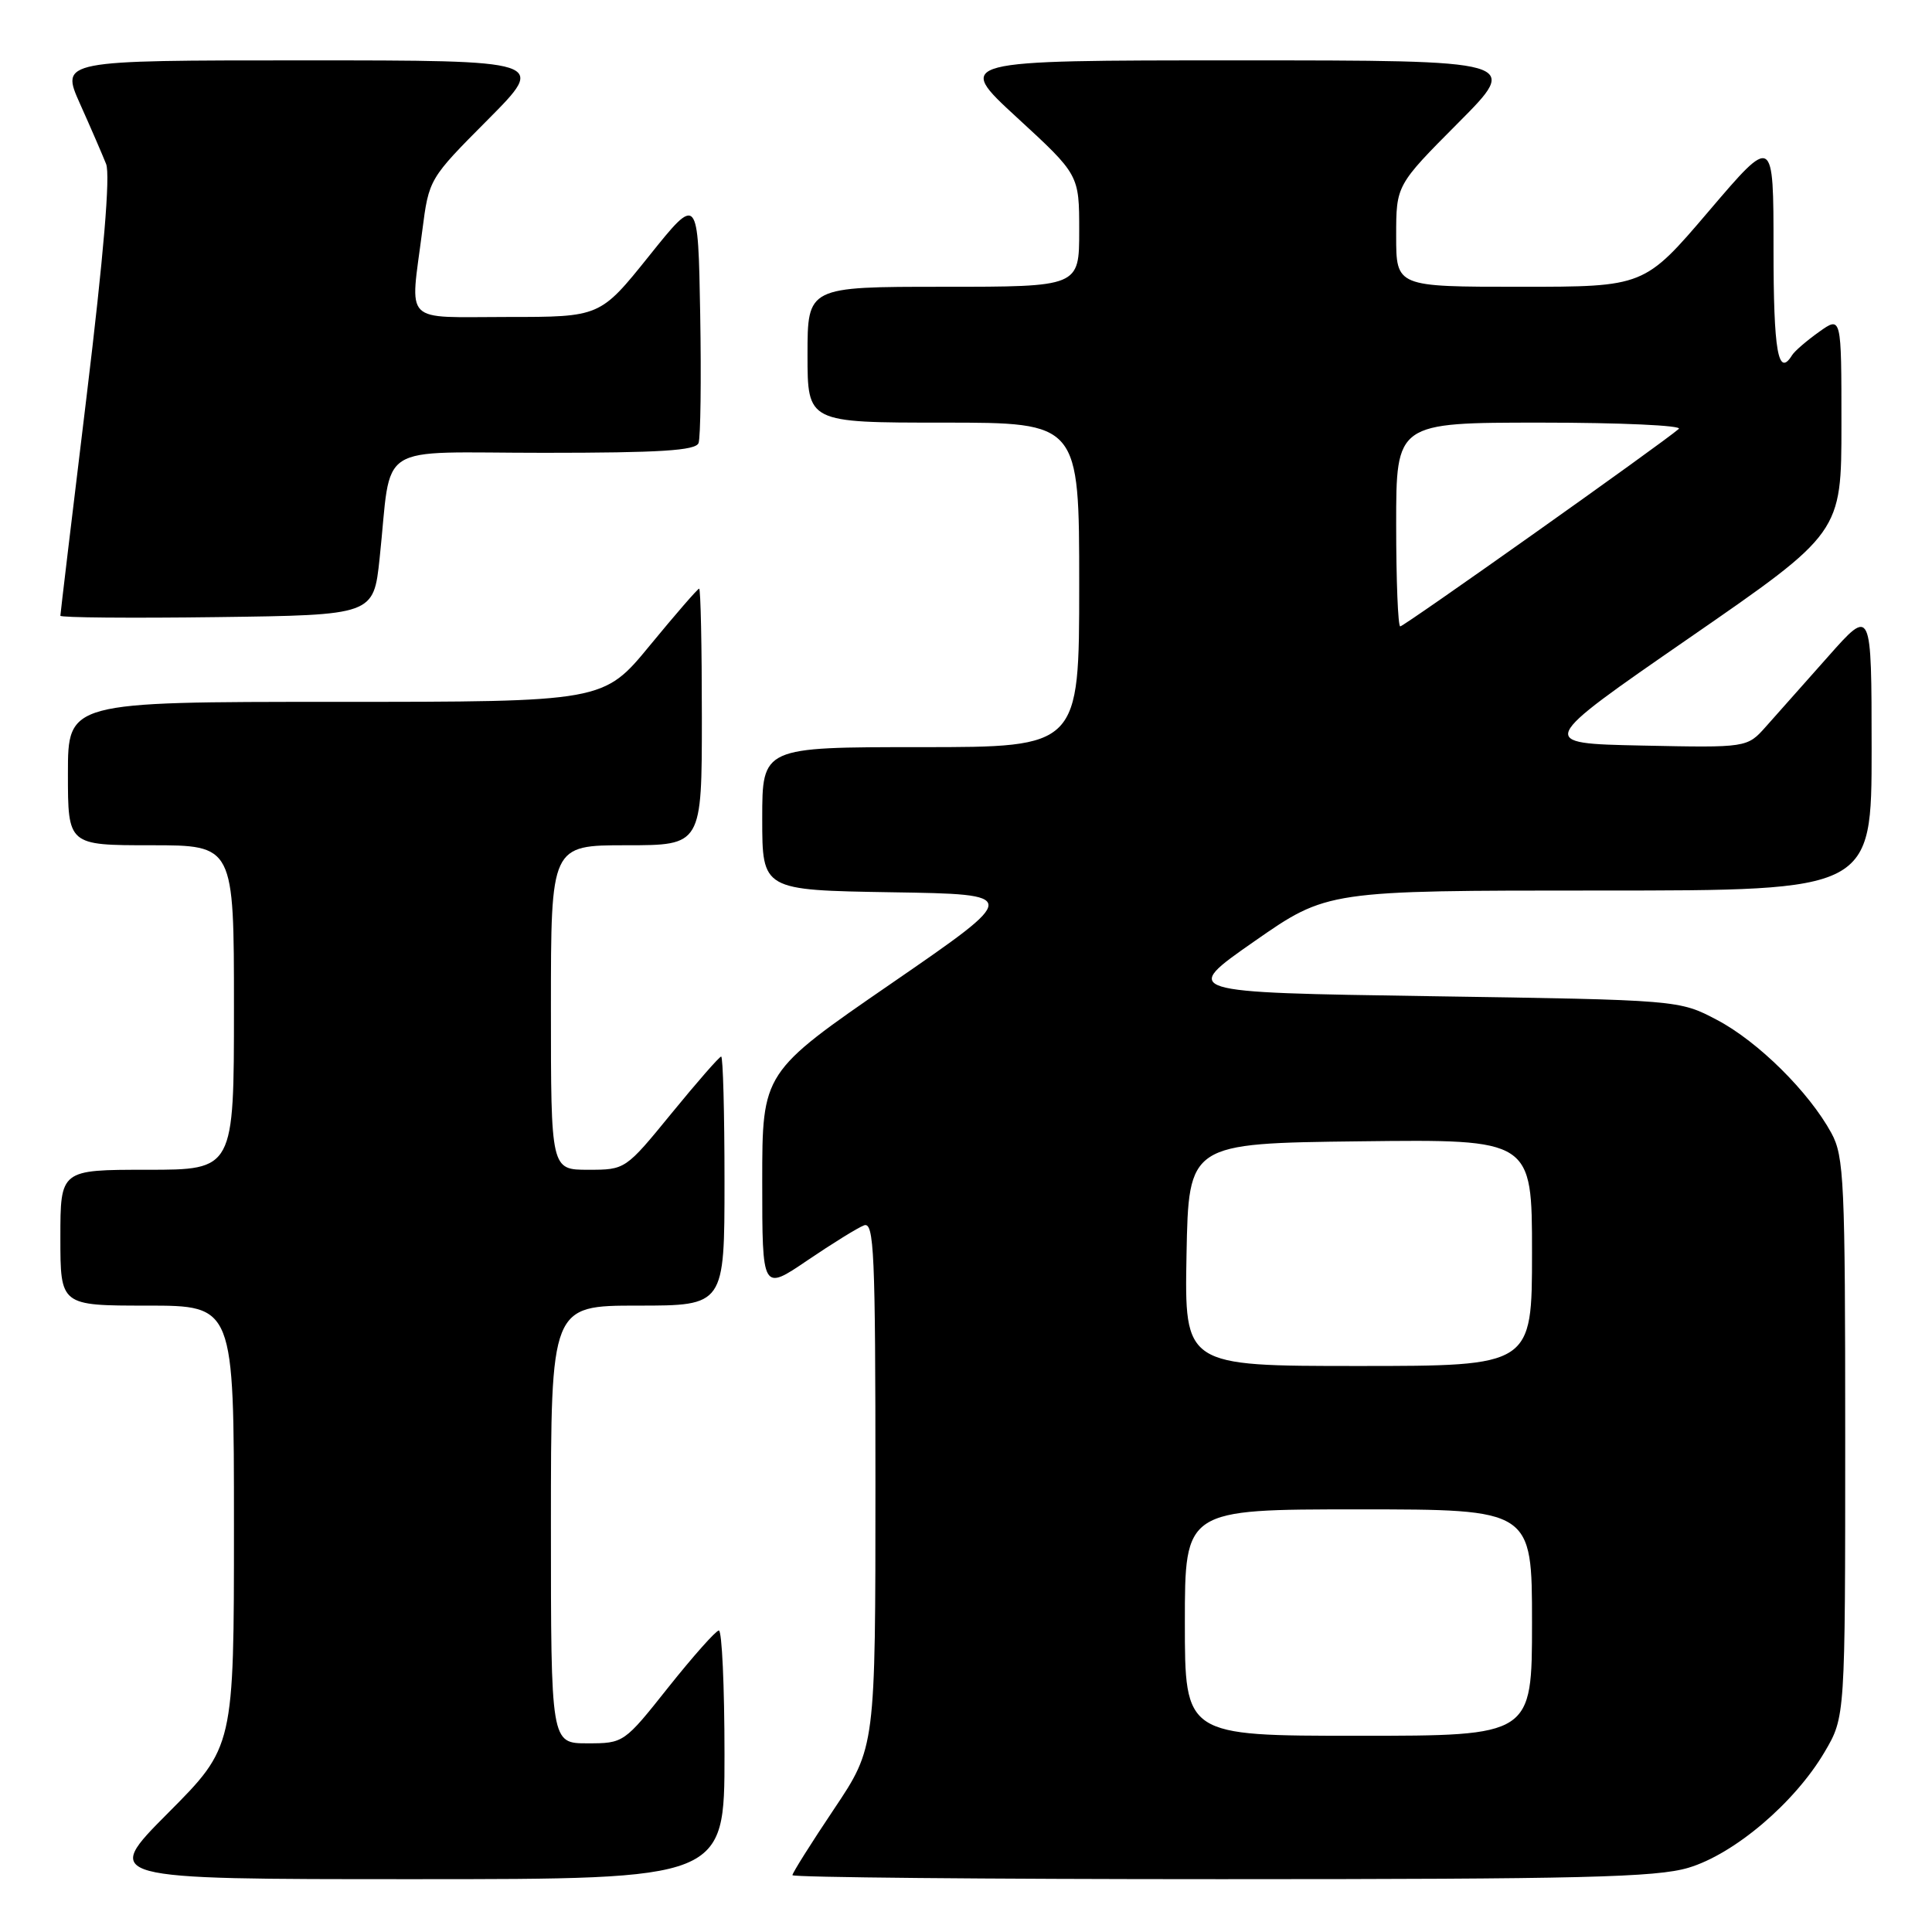 <?xml version="1.0" encoding="UTF-8" standalone="no"?>
<!DOCTYPE svg PUBLIC "-//W3C//DTD SVG 1.1//EN" "http://www.w3.org/Graphics/SVG/1.1/DTD/svg11.dtd" >
<svg xmlns="http://www.w3.org/2000/svg" xmlns:xlink="http://www.w3.org/1999/xlink" version="1.1" viewBox="0 0 256 256">
 <g >
 <path fill="currentColor"
d=" M 96.00 232.50 C 96.00 223.43 95.66 216.02 95.25 216.05 C 94.84 216.08 91.84 219.46 88.58 223.55 C 82.69 230.97 82.65 231.00 77.83 231.00 C 73.00 231.00 73.00 231.00 73.00 202.00 C 73.00 173.00 73.00 173.00 84.50 173.00 C 96.00 173.00 96.00 173.00 96.00 156.50 C 96.00 147.43 95.80 140.00 95.56 140.00 C 95.32 140.00 92.37 143.38 89.00 147.50 C 82.88 154.99 82.87 155.00 77.94 155.00 C 73.00 155.00 73.00 155.00 73.00 133.50 C 73.00 112.00 73.00 112.00 83.00 112.00 C 93.00 112.00 93.00 112.00 93.00 95.00 C 93.00 85.65 92.84 78.00 92.64 78.00 C 92.45 78.00 89.52 81.38 86.13 85.50 C 79.97 93.00 79.97 93.00 44.49 93.00 C 9.00 93.00 9.00 93.00 9.00 102.50 C 9.00 112.00 9.00 112.00 20.00 112.00 C 31.00 112.00 31.00 112.00 31.00 133.50 C 31.00 155.00 31.00 155.00 19.50 155.00 C 8.00 155.00 8.00 155.00 8.00 164.00 C 8.00 173.00 8.00 173.00 19.50 173.00 C 31.00 173.00 31.00 173.00 31.00 202.23 C 31.00 231.46 31.00 231.46 22.27 240.23 C 13.54 249.00 13.54 249.00 54.77 249.00 C 96.00 249.00 96.00 249.00 96.00 232.50 Z  M 223.72 247.49 C 229.80 245.68 237.82 238.87 241.78 232.13 C 244.50 227.50 244.50 227.50 244.50 190.50 C 244.50 156.50 244.35 153.23 242.67 150.14 C 239.70 144.69 232.96 138.02 227.54 135.16 C 222.50 132.50 222.50 132.50 189.50 132.00 C 156.50 131.50 156.50 131.50 166.18 124.75 C 175.86 118.00 175.86 118.00 211.93 118.00 C 248.00 118.00 248.00 118.00 248.00 99.25 C 247.99 80.50 247.99 80.50 242.25 86.98 C 239.09 90.54 235.38 94.72 234.00 96.27 C 231.50 99.08 231.50 99.08 217.56 98.79 C 203.63 98.50 203.63 98.50 223.81 84.55 C 244.00 70.60 244.00 70.60 244.00 56.23 C 244.00 41.86 244.00 41.86 241.03 43.98 C 239.40 45.14 237.80 46.52 237.47 47.05 C 235.61 50.07 235.00 46.62 235.00 32.96 C 235.00 17.92 235.00 17.92 226.44 27.96 C 217.88 38.00 217.88 38.00 201.44 38.00 C 185.00 38.00 185.00 38.00 185.00 31.27 C 185.00 24.54 185.00 24.54 193.23 16.27 C 201.46 8.00 201.46 8.00 163.99 8.00 C 126.52 8.00 126.52 8.00 134.76 15.58 C 143.00 23.16 143.00 23.16 143.00 30.58 C 143.00 38.00 143.00 38.00 125.00 38.00 C 107.00 38.00 107.00 38.00 107.00 47.00 C 107.00 56.00 107.00 56.00 125.00 56.00 C 143.00 56.00 143.00 56.00 143.00 77.50 C 143.00 99.00 143.00 99.00 122.00 99.00 C 101.00 99.00 101.00 99.00 101.00 108.48 C 101.00 117.95 101.00 117.95 118.13 118.23 C 135.26 118.50 135.26 118.50 118.13 130.30 C 101.00 142.09 101.00 142.09 101.00 156.58 C 101.00 171.07 101.00 171.07 106.98 167.01 C 110.27 164.78 113.64 162.69 114.48 162.37 C 115.82 161.85 116.00 165.87 116.00 196.65 C 116.00 231.52 116.00 231.52 110.50 239.73 C 107.47 244.25 105.00 248.18 105.00 248.47 C 105.00 248.76 130.57 249.00 161.82 249.00 C 209.58 249.00 219.45 248.76 223.72 247.49 Z  M 50.30 74.00 C 51.98 58.29 49.32 60.00 72.08 60.00 C 87.47 60.00 92.18 59.70 92.56 58.71 C 92.83 58.00 92.93 50.31 92.78 41.62 C 92.50 25.81 92.50 25.81 86.01 33.91 C 79.52 42.00 79.52 42.00 67.26 42.00 C 53.18 42.00 54.34 43.16 55.95 30.60 C 56.84 23.70 56.84 23.70 64.65 15.85 C 72.45 8.00 72.45 8.00 40.24 8.00 C 8.03 8.00 8.03 8.00 10.60 13.75 C 12.02 16.91 13.57 20.50 14.06 21.73 C 14.63 23.19 13.74 33.80 11.47 52.55 C 9.56 68.28 8.00 81.35 8.00 81.59 C 8.00 81.84 17.34 81.92 28.75 81.77 C 49.50 81.50 49.50 81.50 50.30 74.00 Z  M 157.00 215.00 C 157.00 200.00 157.00 200.00 180.00 200.00 C 203.00 200.00 203.00 200.00 203.00 215.00 C 203.00 230.00 203.00 230.00 180.00 230.00 C 157.00 230.00 157.00 230.00 157.00 215.00 Z  M 157.22 166.25 C 157.50 151.50 157.50 151.50 180.25 151.23 C 203.00 150.96 203.00 150.96 203.00 165.98 C 203.00 181.00 203.00 181.00 179.97 181.00 C 156.95 181.00 156.95 181.00 157.22 166.25 Z  M 185.00 69.50 C 185.00 56.00 185.00 56.00 204.20 56.00 C 214.76 56.00 222.97 56.38 222.45 56.83 C 220.34 58.69 186.05 83.00 185.54 83.00 C 185.24 83.00 185.00 76.92 185.00 69.50 Z "/>
</g>
</svg>